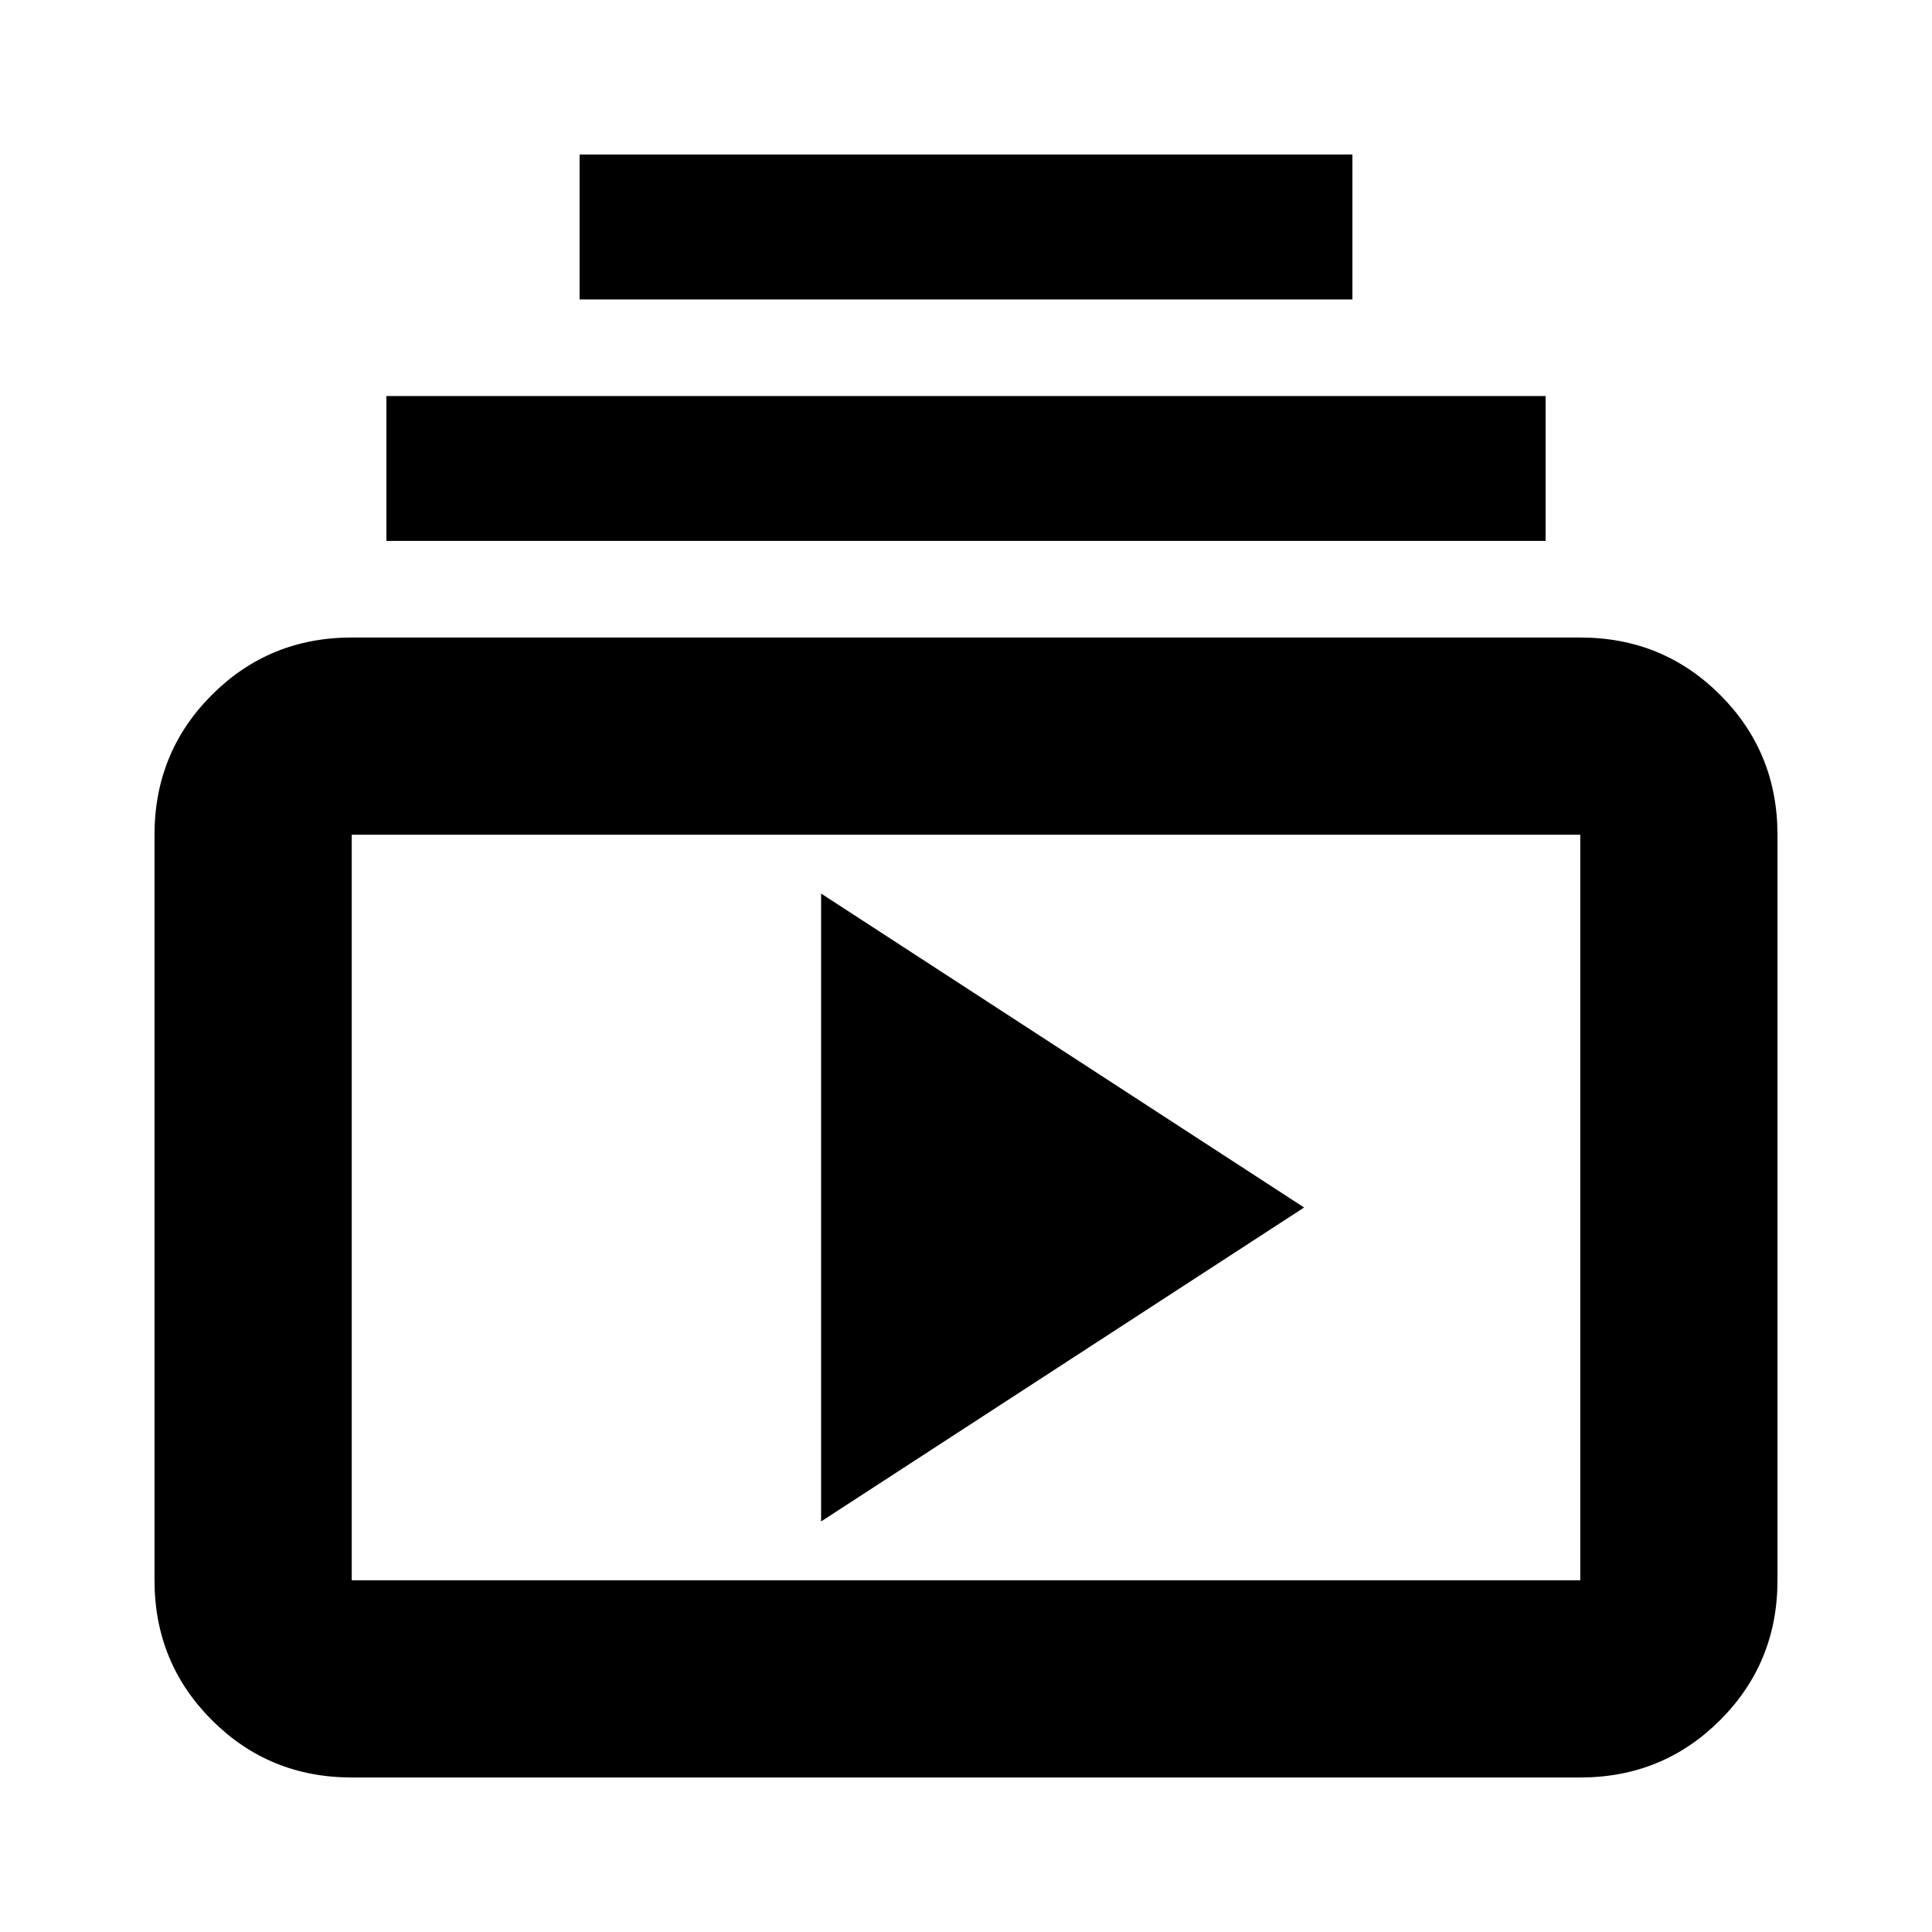<svg xmlns="http://www.w3.org/2000/svg" height="20" viewBox="0 -960 960 960" width="20"><path d="M174.78-76.78q-41 0-69.5-28.5t-28.5-69.5v-370.44q0-41 28.5-69.5t69.5-28.5h610.44q41 0 69.5 28.5t28.5 69.5v370.44q0 41-28.5 69.5t-69.5 28.5H174.78Zm0-98h610.44v-370.44H174.78v370.44ZM408-204l240-156-240-156v312ZM192-691.22v-72h576v72H192Zm96-120v-72h384v72H288ZM174.78-174.78v-370.44 370.44Z"/></svg>